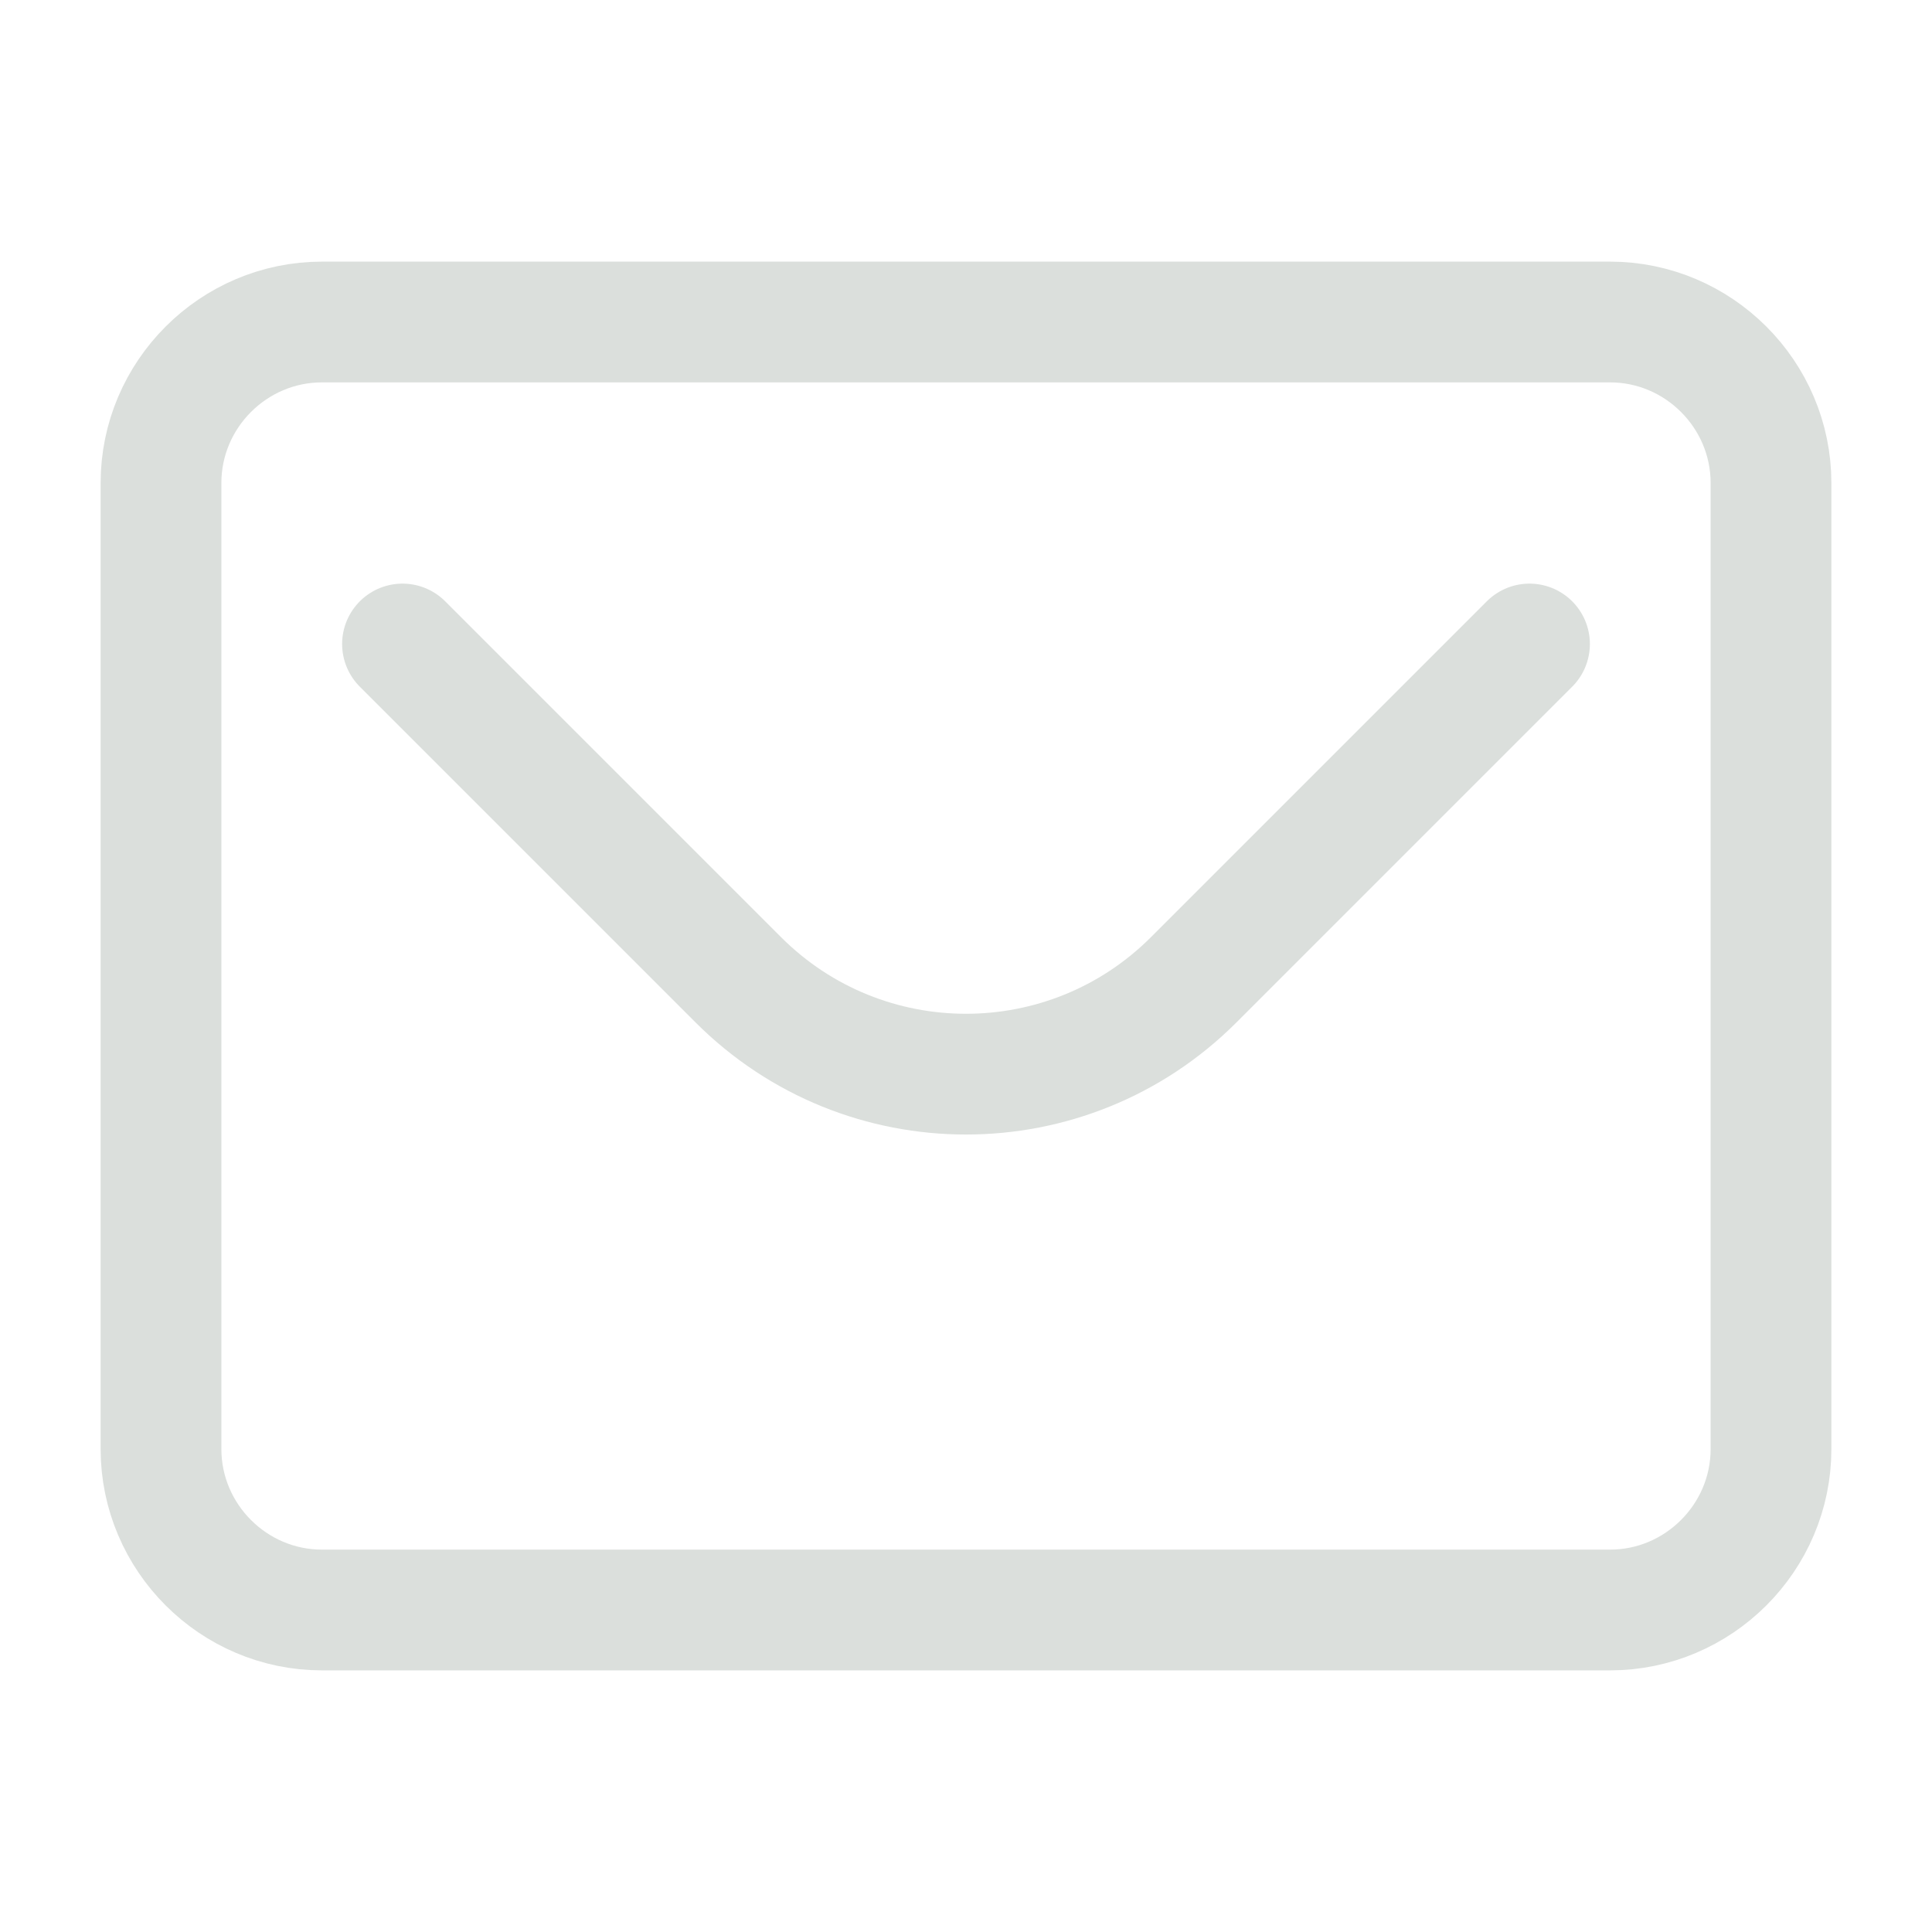 <svg width="24" height="24" viewBox="0 0 24 24" fill="none" xmlns="http://www.w3.org/2000/svg">
<path d="M4 4H20C21.1 4 22 4.9 22 6V18C22 19.1 21.1 20 20 20H4C2.9 20 2 19.1 2 18V6C2 4.9 2.9 4 4 4Z" stroke="#DBDFDC" stroke-width="1.5" stroke-linecap="round" stroke-linejoin="round"/>
<path d="M19 8L14.828 12.172C13.266 13.734 10.734 13.734 9.172 12.172L5 8" stroke="#DBDFDC" stroke-width="1.5" stroke-linecap="round" stroke-linejoin="round"/>
</svg>
